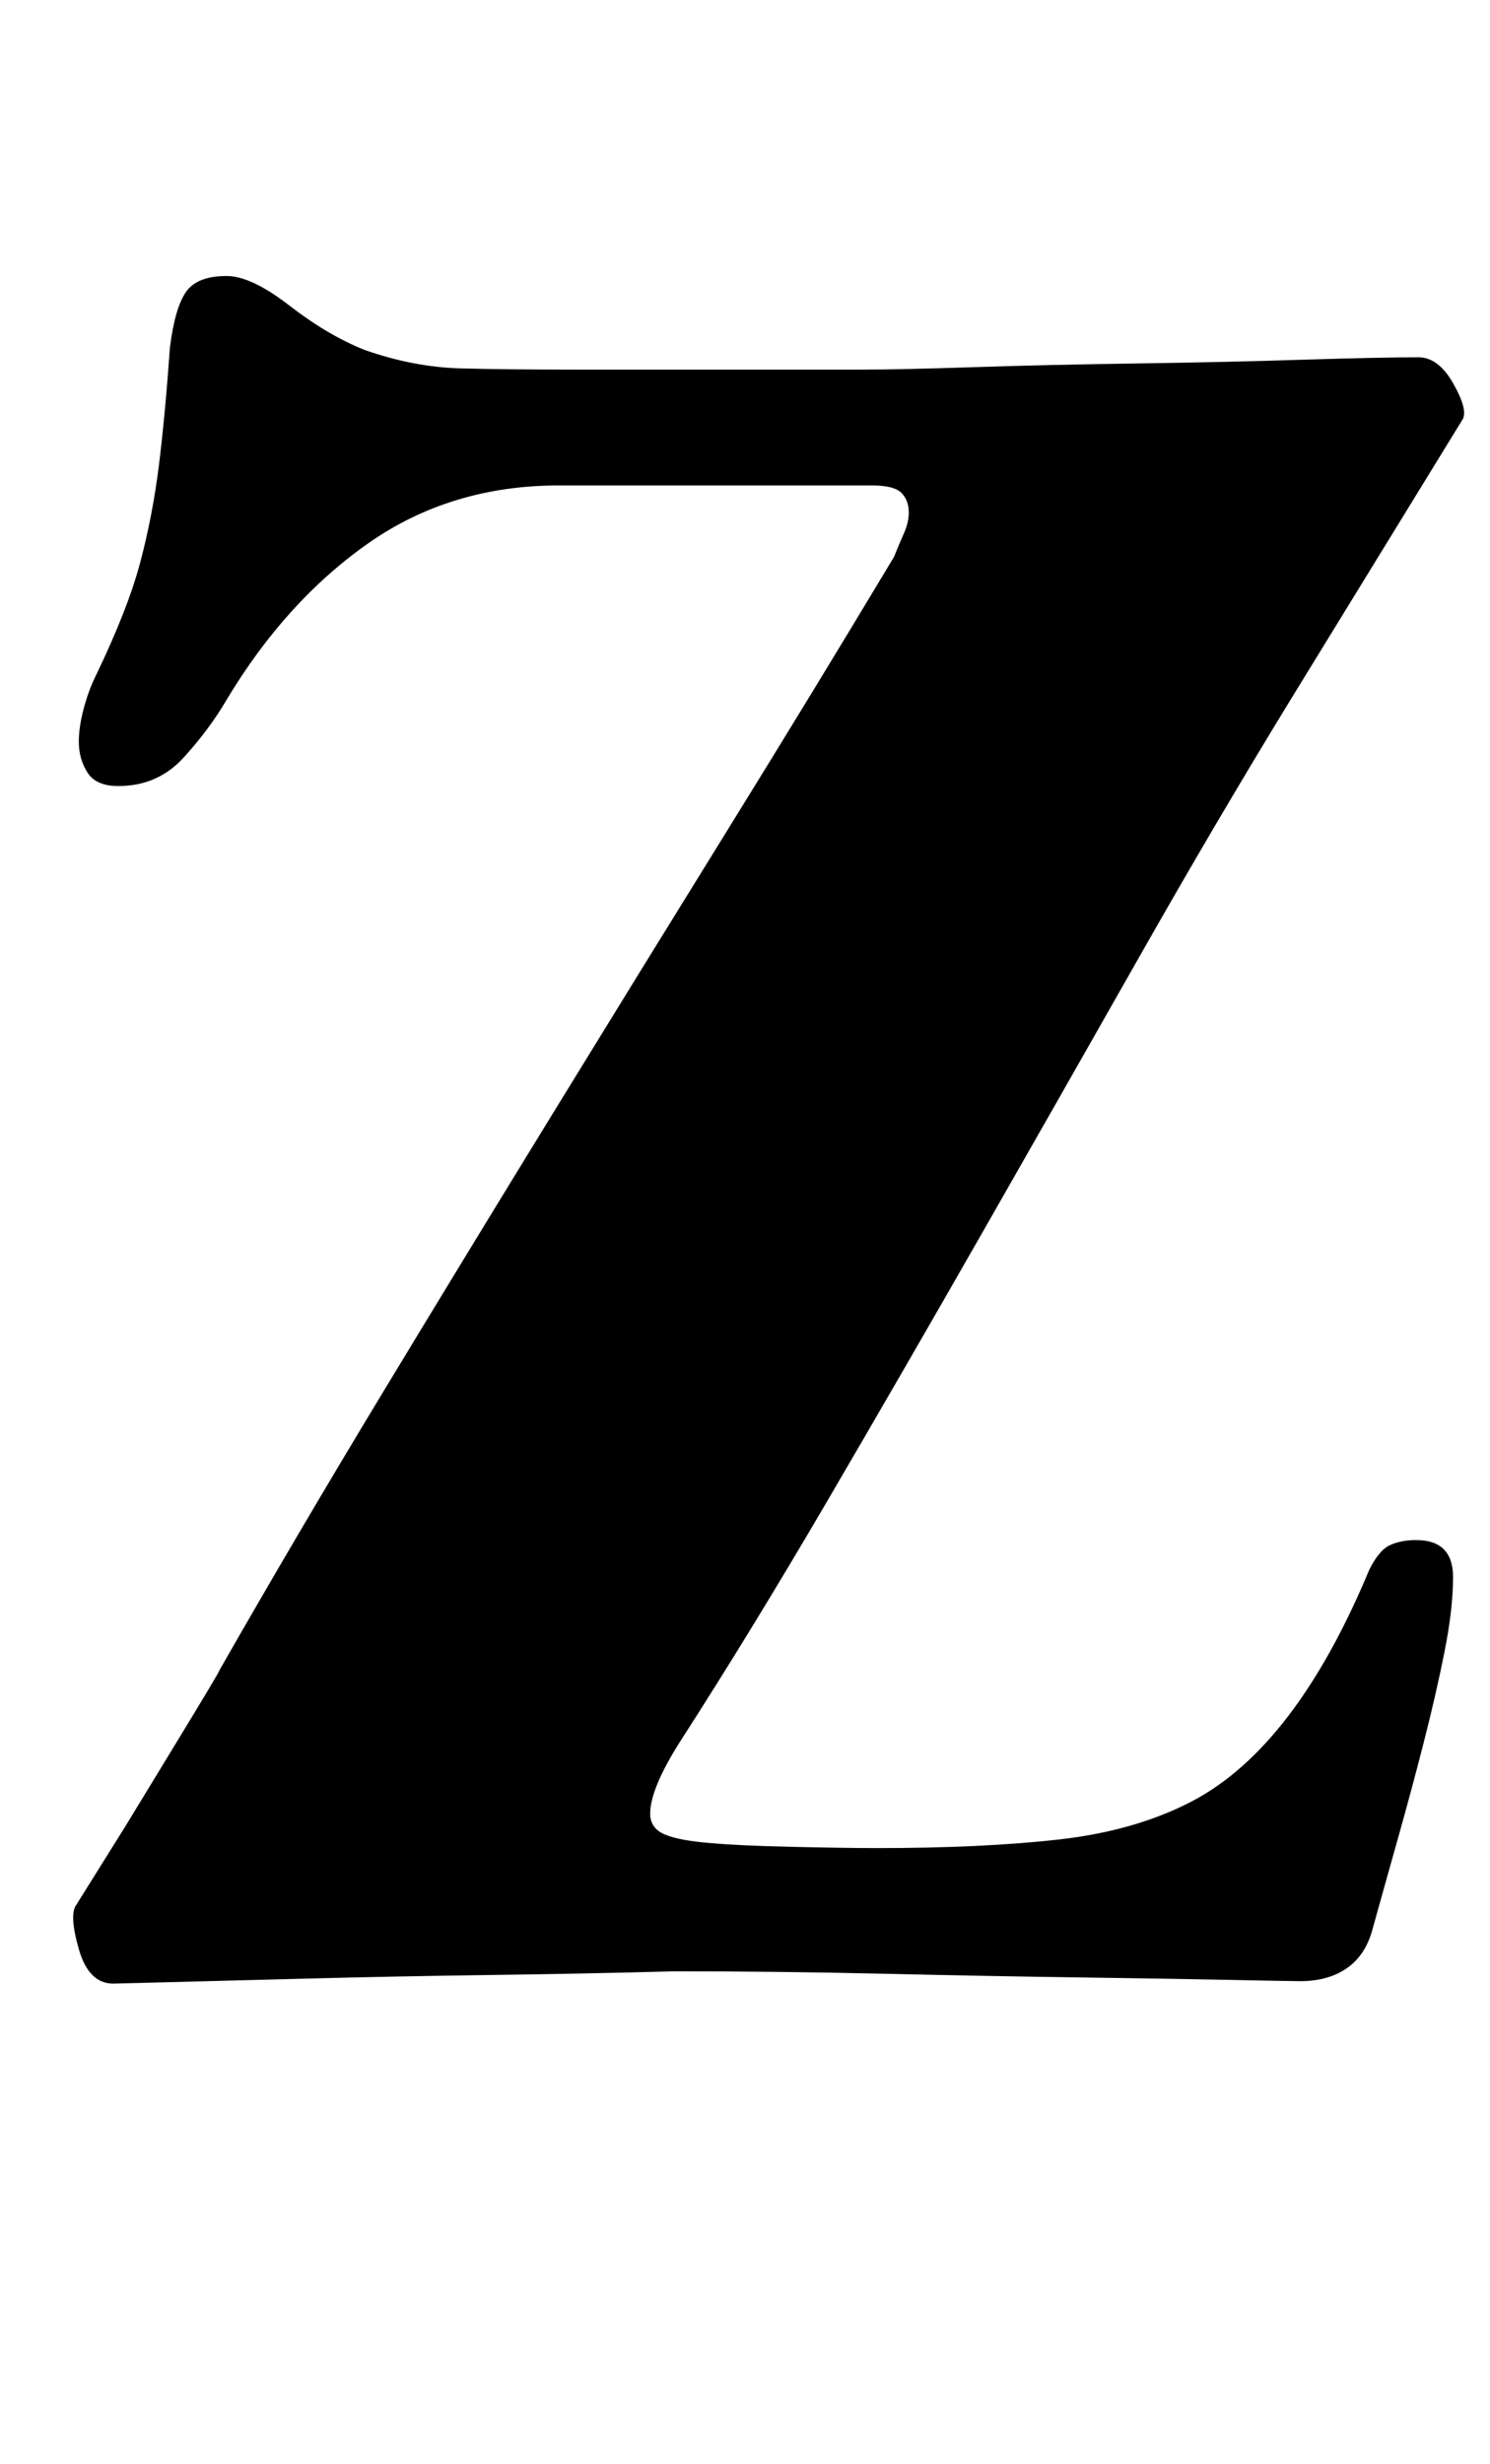 <?xml version="1.0" standalone="no"?>
<!DOCTYPE svg PUBLIC "-//W3C//DTD SVG 1.1//EN" "http://www.w3.org/Graphics/SVG/1.1/DTD/svg11.dtd" >
<svg xmlns="http://www.w3.org/2000/svg" xmlns:xlink="http://www.w3.org/1999/xlink" version="1.1" viewBox="-10 0 605 1000">
  <g transform="matrix(1 0 0 -1 0 800)">
   <path fill="currentColor"
d="M518 -4q-4 0 -28 0.5t-60.5 1t-80 1.5t-85.5 1q-37 -1 -75 -1.5t-76 -1.5l-77 -2q-10 0 -14 14t-1 18l20 32t19.5 32t18.5 31q32 56 66.5 113t69.5 114t70 113.5t68 111.5q2 5 4 9.5t2 8.5q0 5 -3 8t-12 3h-31.5h-31.5h-32h-32q-44 0 -77.5 -23.5t-57.5 -63.5
q-7 -12 -17.5 -23.5t-26.5 -11.5q-9 0 -12.5 5.5t-3.5 12.5q0 6 2 13.5t5 13.5q13 27 18 46t7.5 39t4.5 48q2 16 6.5 22.5t16.5 6.5q10 0 25.5 -12t30.5 -18q20 -7 39 -7.5t47 -0.5h58h58q15 0 45.5 1t66 1.5t67 1.5t47.5 1q8 0 14 -10.5t4 -14.5l-70 -114
q-30 -49 -61.5 -104.5t-63.5 -111.5t-63 -109t-60 -98q-12 -19 -12 -29q0 -6 6 -8.5t19 -3.5q11 -1 33 -1.5t34 -0.5q43 0 74 3.5t54 15.5q42 22 72 94q4 8 8.5 10t10.5 2q15 0 15 -15q0 -13 -3.5 -30.5t-8.5 -37t-10.5 -39t-10.5 -37.5q-3 -10 -10.5 -15t-18.5 -5z" />
  </g>

</svg>
